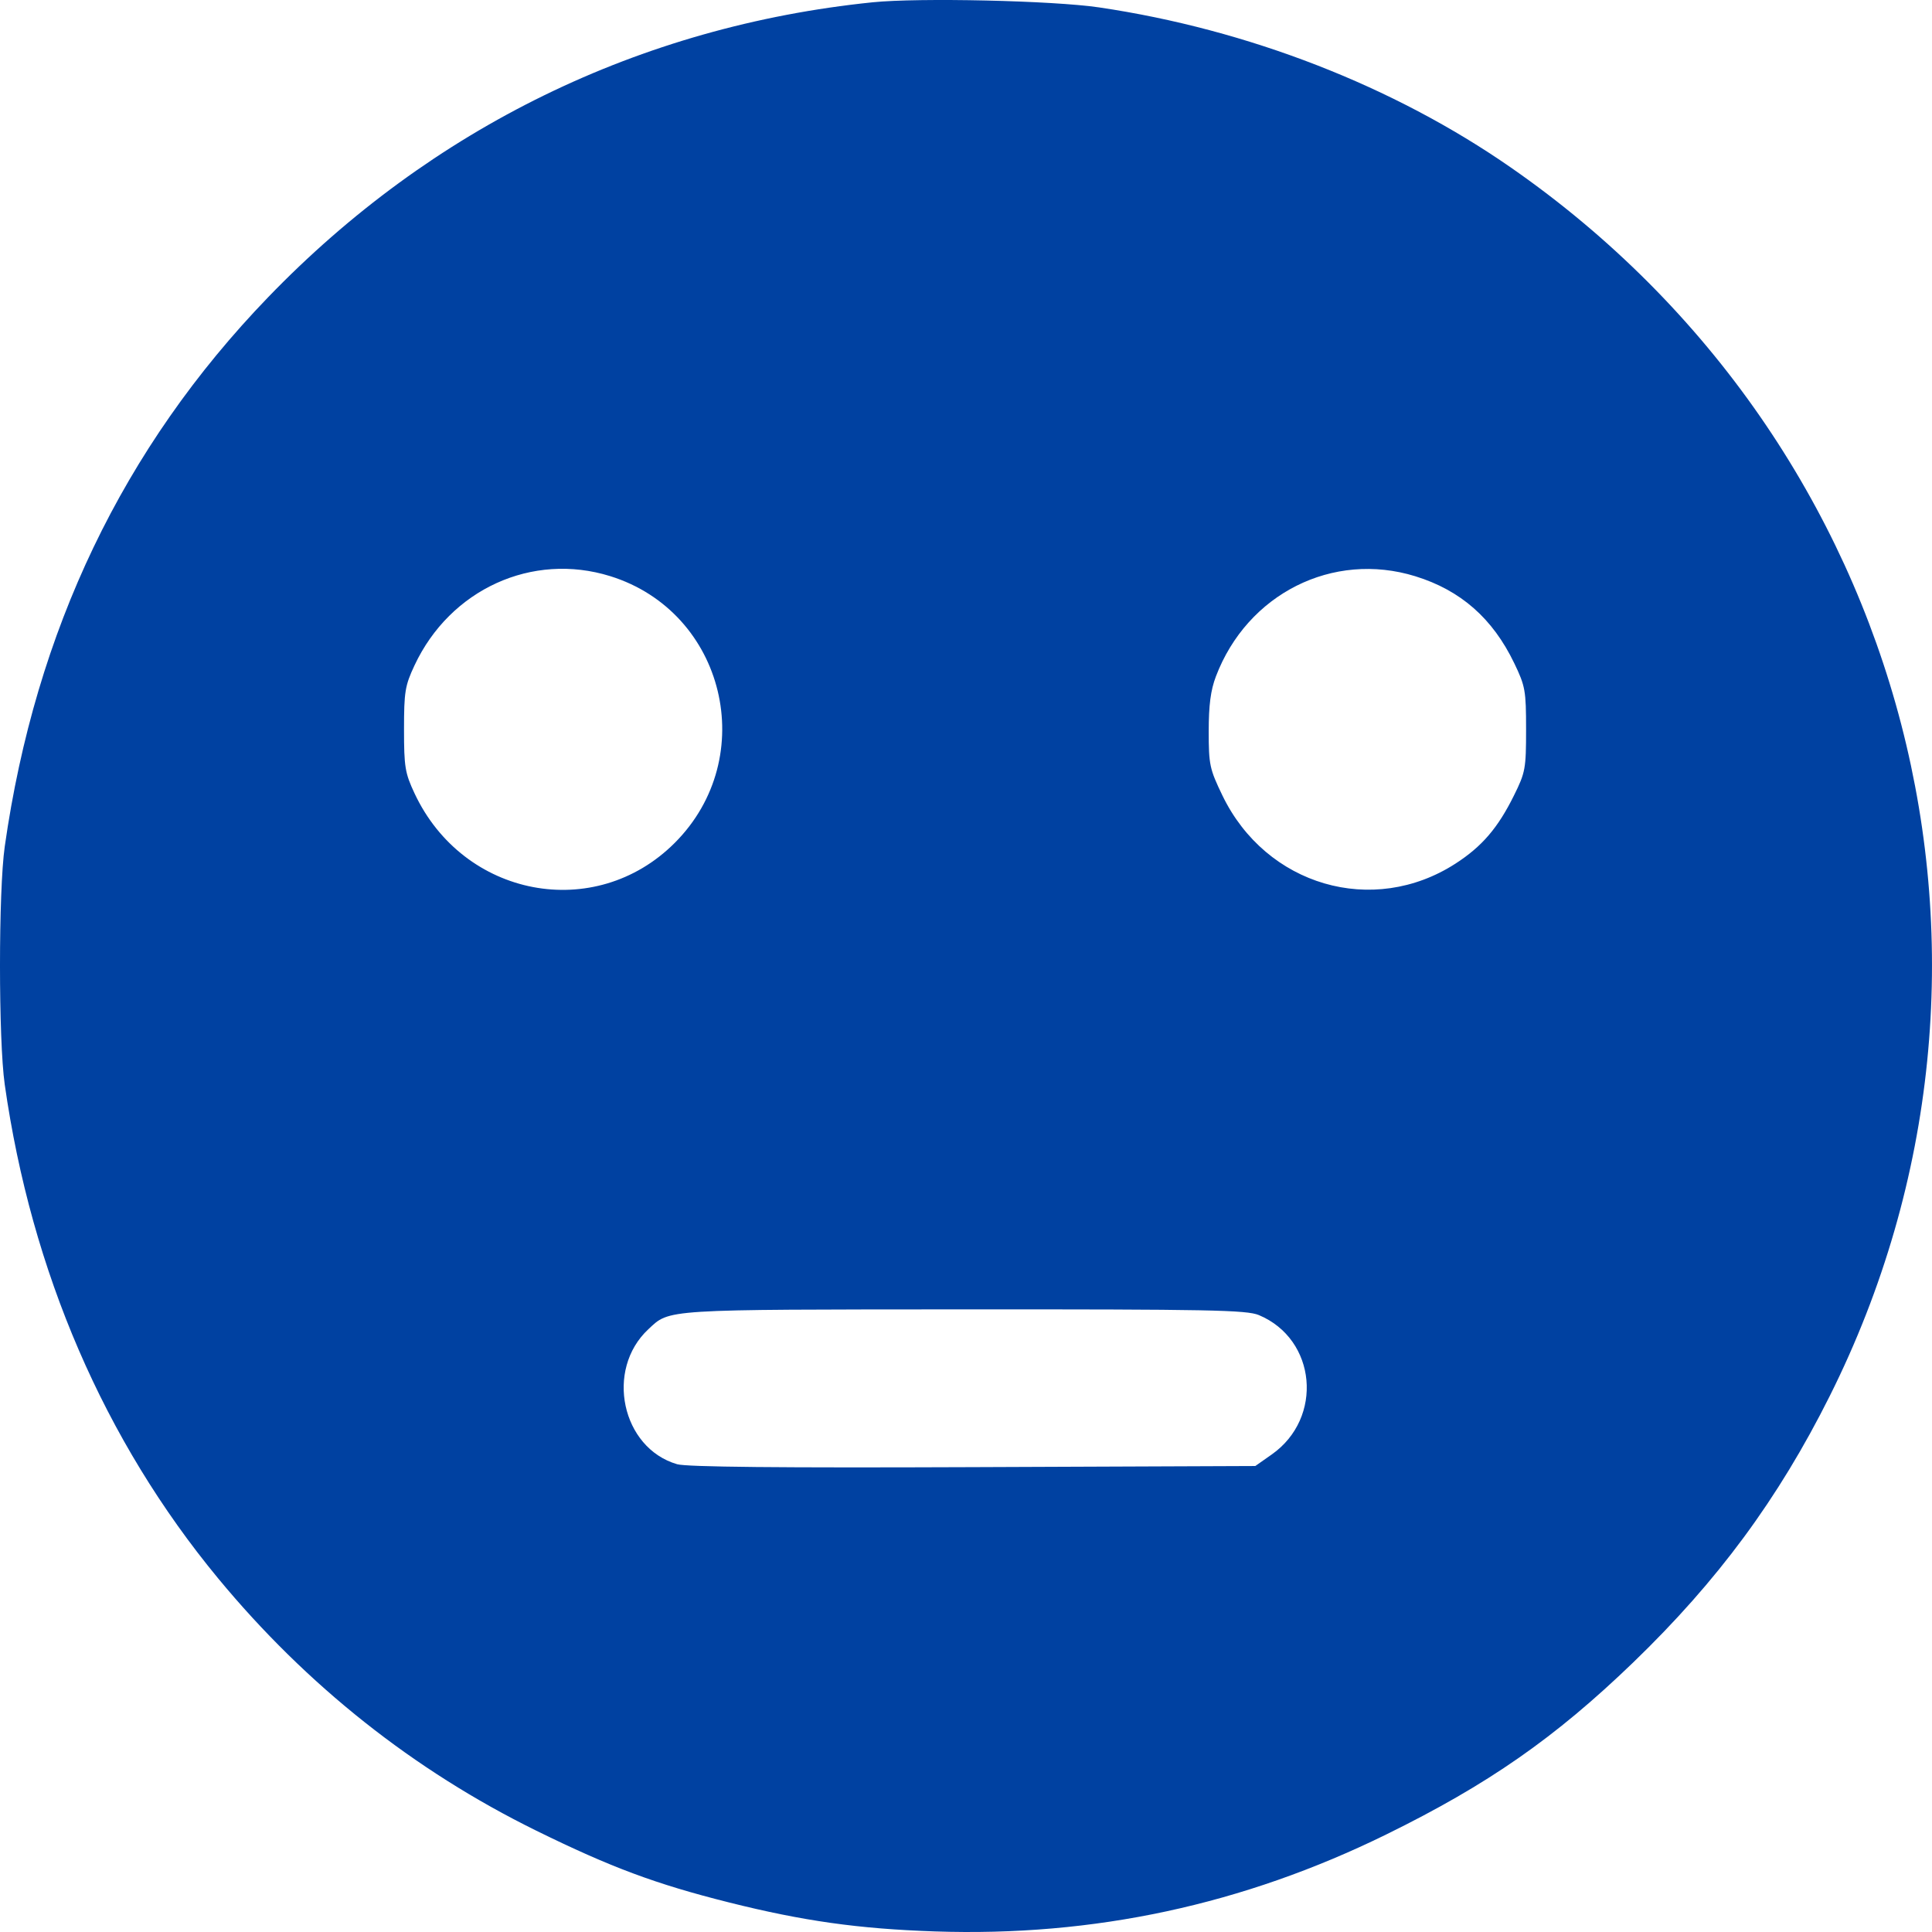 <svg width="67" height="67" viewBox="0 0 67 67" fill="none" xmlns="http://www.w3.org/2000/svg">
<path fill-rule="evenodd" clip-rule="evenodd" d="M30.257 0.08C22.194 0.907 14.963 4.436 9.294 10.312C4.272 15.518 1.231 21.86 0.165 29.354C-0.055 30.895 -0.055 36.066 0.164 37.608C1.088 44.103 3.621 49.964 7.567 54.739C10.633 58.448 14.349 61.395 18.596 63.485C21.182 64.757 22.742 65.338 25.278 65.974C27.849 66.619 29.771 66.89 32.419 66.98C37.936 67.167 43.106 66.057 48.075 63.617C51.605 61.884 53.928 60.265 56.637 57.653C59.574 54.819 61.67 51.978 63.452 48.416C70.937 33.456 66.264 15.444 52.399 5.812C48.329 2.984 43.284 1.022 38.118 0.257C36.516 0.02 31.865 -0.085 30.257 0.08ZM21.161 19.98C25.148 21.221 26.367 26.265 23.398 29.232C20.634 31.995 16.067 31.124 14.375 27.511C14.046 26.809 14.011 26.595 14.011 25.293C14.011 23.991 14.046 23.777 14.375 23.075C15.611 20.436 18.456 19.138 21.161 19.98ZM49.082 19.984C50.655 20.47 51.766 21.446 52.513 23C52.896 23.796 52.923 23.948 52.923 25.296C52.923 26.657 52.899 26.788 52.502 27.588C51.946 28.712 51.395 29.355 50.477 29.948C47.612 31.799 43.903 30.716 42.392 27.586C41.949 26.668 41.917 26.52 41.917 25.358C41.917 24.453 41.985 23.935 42.166 23.459C43.255 20.591 46.222 19.101 49.082 19.984ZM43.656 45.606C45.656 46.442 45.907 49.173 44.101 50.441L43.533 50.84L33.75 50.879C27.042 50.906 23.816 50.874 23.483 50.778C21.557 50.218 20.976 47.503 22.483 46.098C23.236 45.395 22.94 45.414 33.438 45.408C41.934 45.404 43.232 45.429 43.656 45.606Z" fill="#0041A1"/>
</svg>
